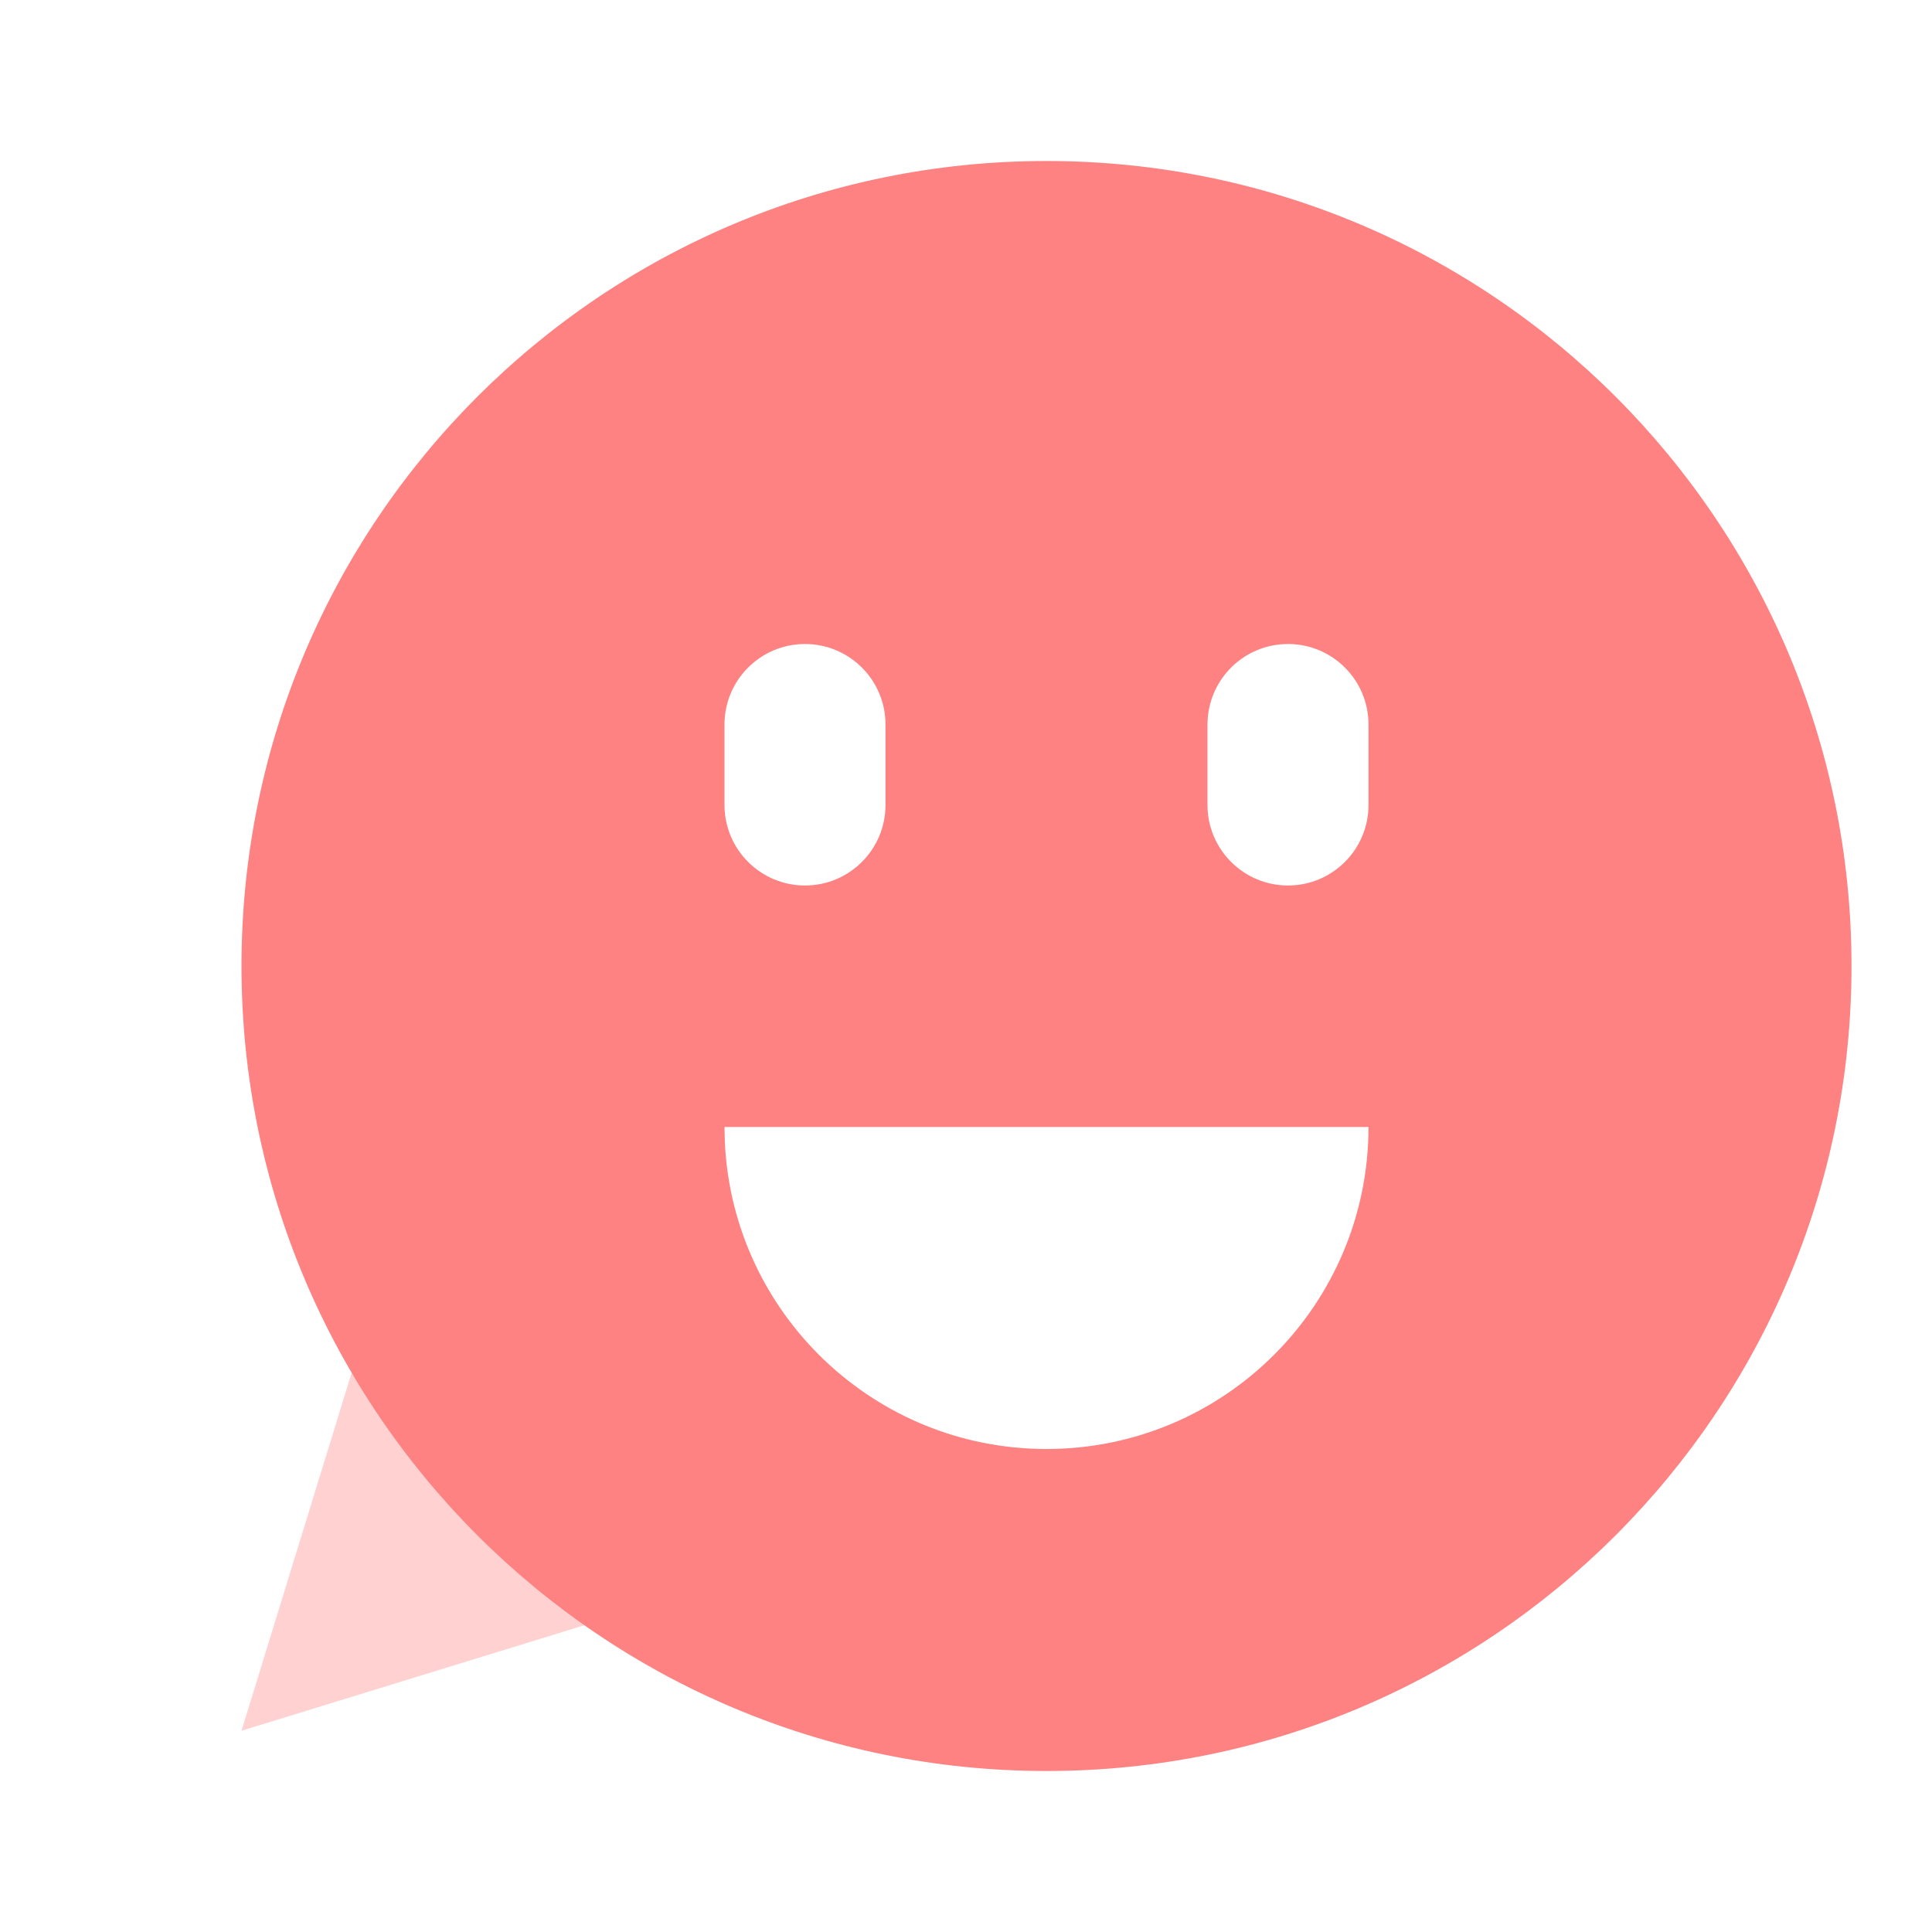 <?xml version="1.0" encoding="UTF-8"?>
<svg width="24px" height="24px" viewBox="0 0 24 24" version="1.1" xmlns="http://www.w3.org/2000/svg" xmlns:xlink="http://www.w3.org/1999/xlink">
    <!-- Generator: Sketch 58 (84663) - https://sketch.com -->
    <title>highvoltage备份 11</title>
    <desc>Created with Sketch.</desc>
    <g id="highvoltage备份-11" stroke="none" stroke-width="1" fill="none" fill-rule="evenodd">
        <g id="chat-smile">
            <rect id="bound" x="0" y="0" width="24" height="24"></rect>
            <polygon id="Path-75" fill="#FF6565" fill-rule="nonzero" opacity="0.3" points="5 15 3 21.5 9.5 19.5"></polygon>
            <path d="M13,2 C18.523,2 23,6.477 23,12 C23,17.523 18.523,22 13,22 C7.477,22 3,17.523 3,12 C3,6.477 7.477,2 13,2 Z M9,14 L9,14 L9.005,14.2 C9.109,16.316 10.858,18 13,18 C15.209,18 17,16.209 17,14 L17,14 Z M10,8 C9.448,8 9,8.448 9,9 L9,9 L9,10 C9,10.552 9.448,11 10,11 C10.552,11 11,10.552 11,10 L11,10 L11,9 C11,8.448 10.552,8 10,8 Z M16,8 C15.448,8 15,8.448 15,9 L15,9 L15,10 C15,10.552 15.448,11 16,11 C16.552,11 17,10.552 17,10 L17,10 L17,9 C17,8.448 16.552,8 16,8 Z" id="形状结合" fill="#FF8282" fill-rule="nonzero"></path>
        </g>
    </g>
</svg>